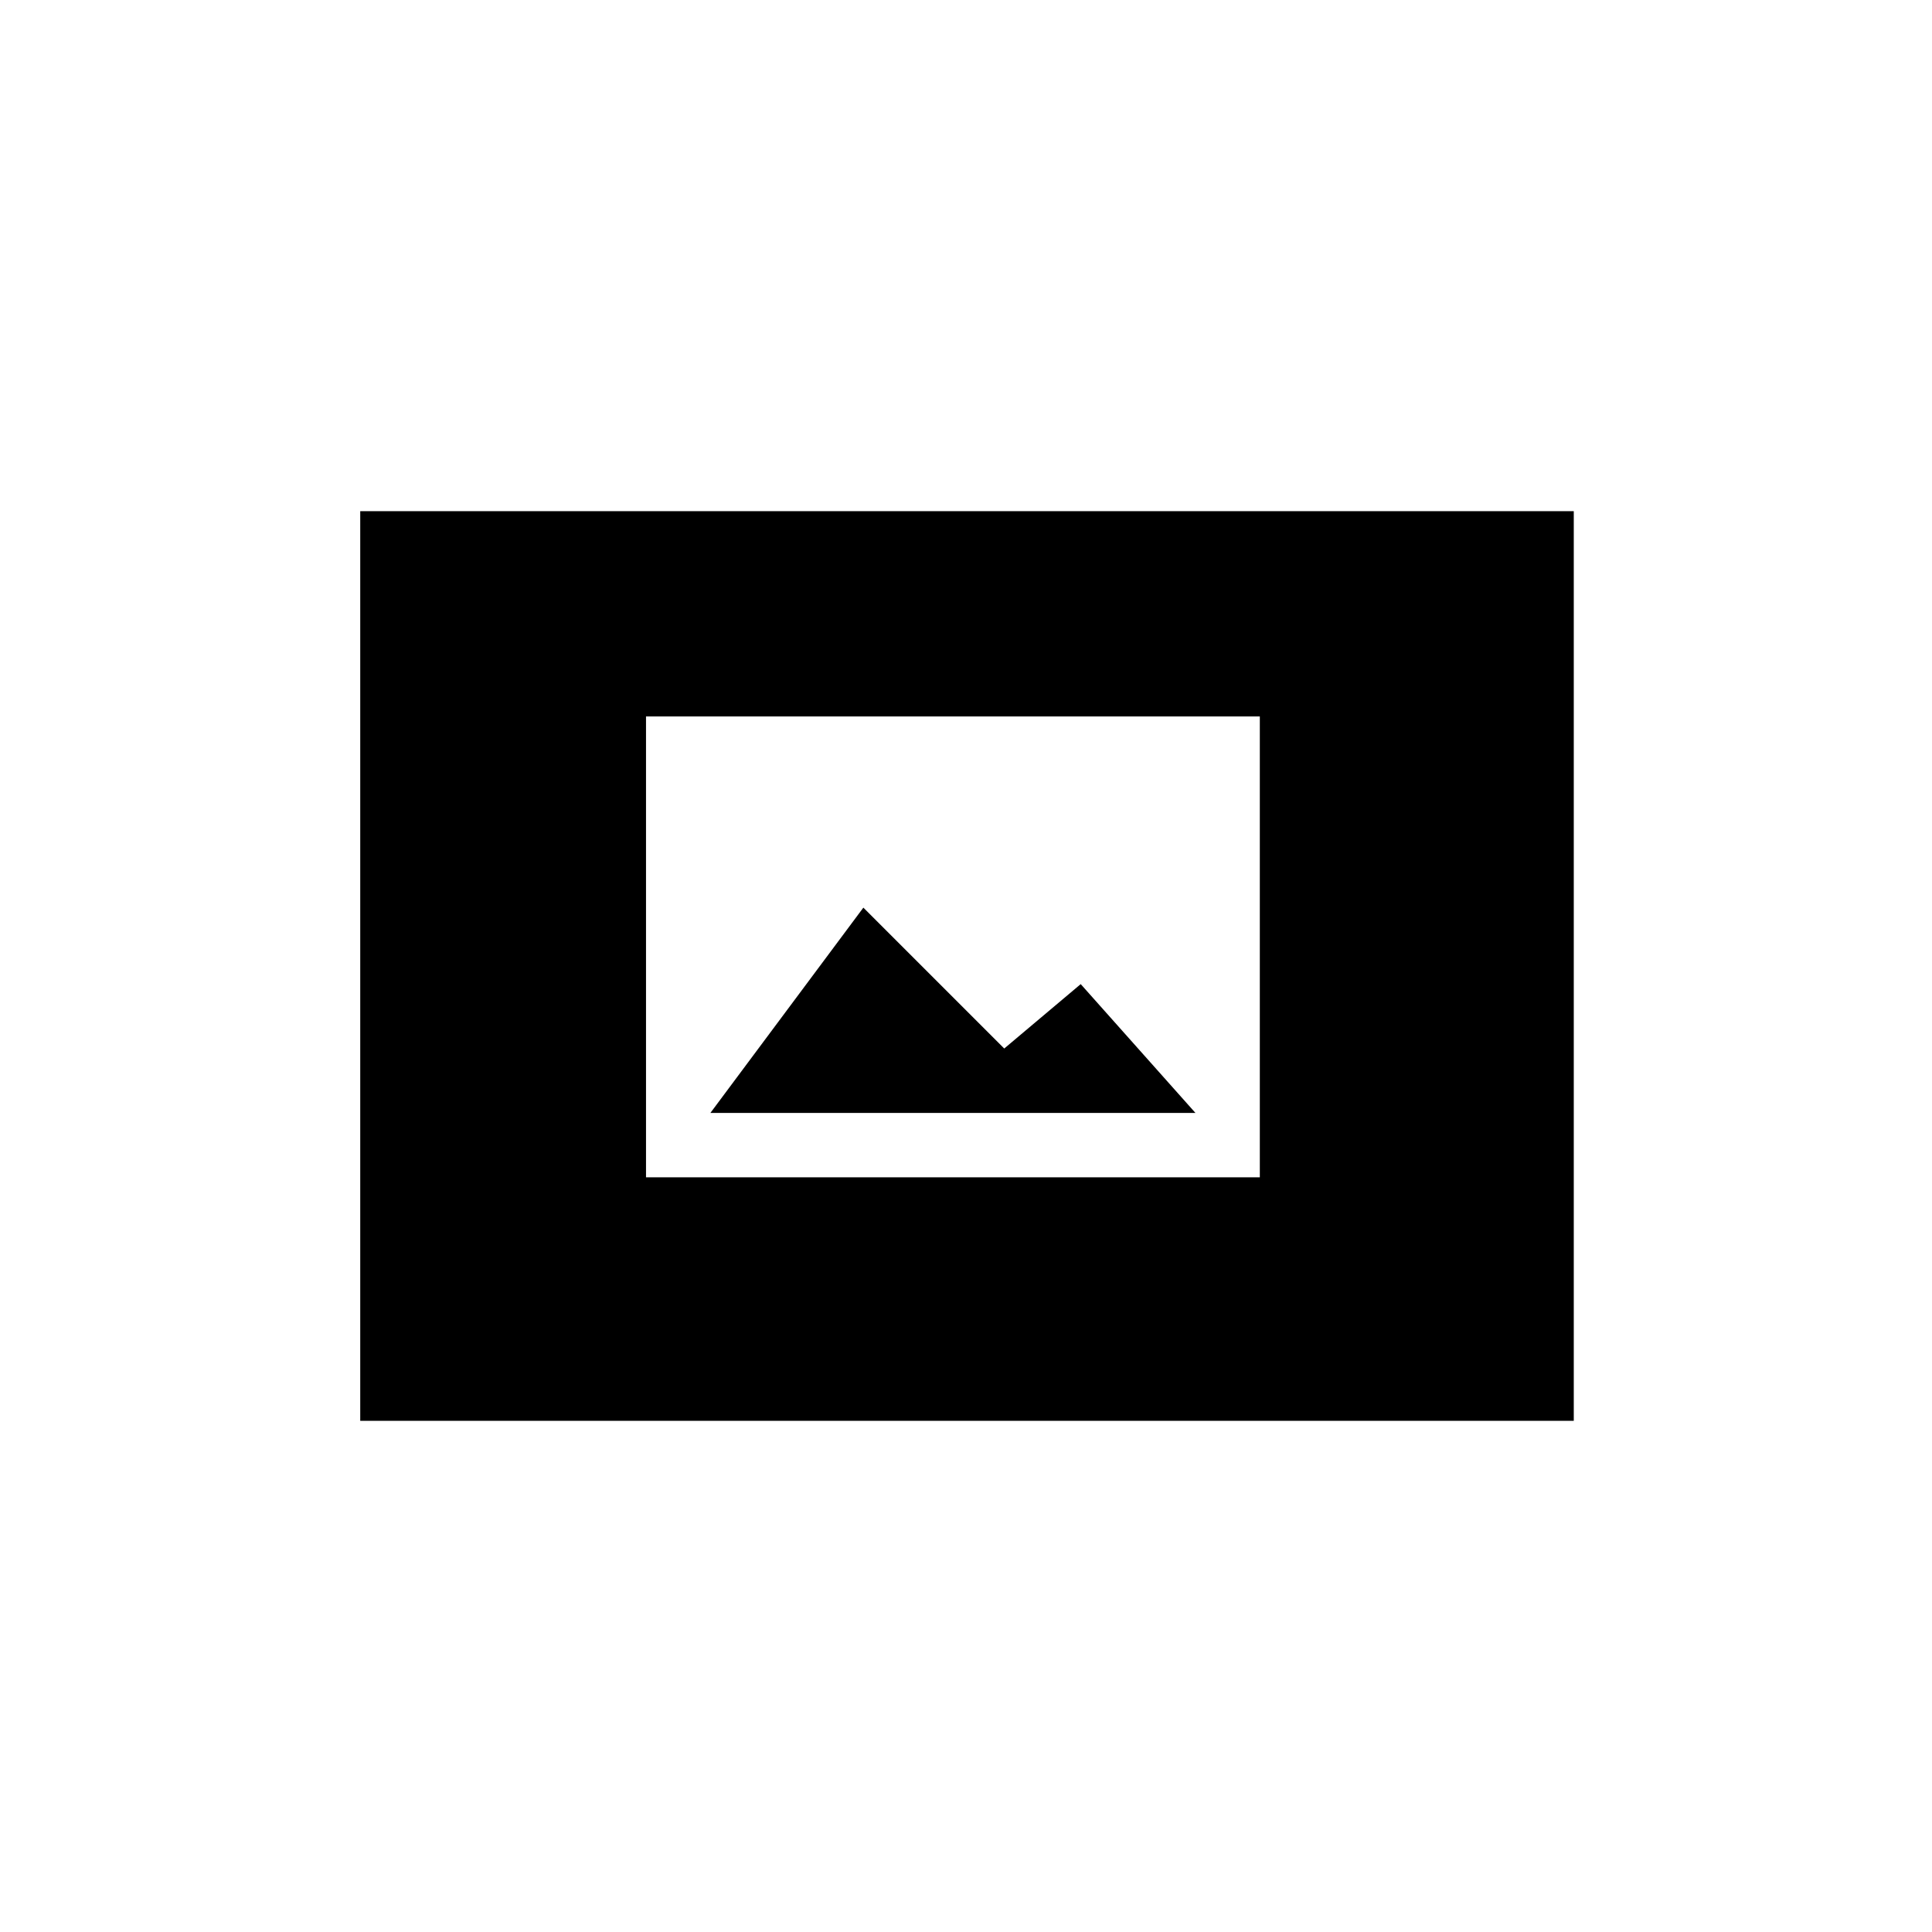 <svg xmlns="http://www.w3.org/2000/svg" xmlns:xlink="http://www.w3.org/1999/xlink" version="1.1" id="Layer_1" x="0px" y="0px" viewBox="0 0 96 96" enable-background="new 0 0 96 96" xml:space="preserve" height="100px" width="100px">
<g>
	<polygon points="53.7,48.9 49.9,52.1 42.9,45.1 35.3,55.3 59.4,55.3  "/>
	<path d="M17.9,25.4v45.2h60.3V25.4H17.9z M62.6,58.5H32.1V35.6h30.5V58.5z"/>
</g>
</svg>